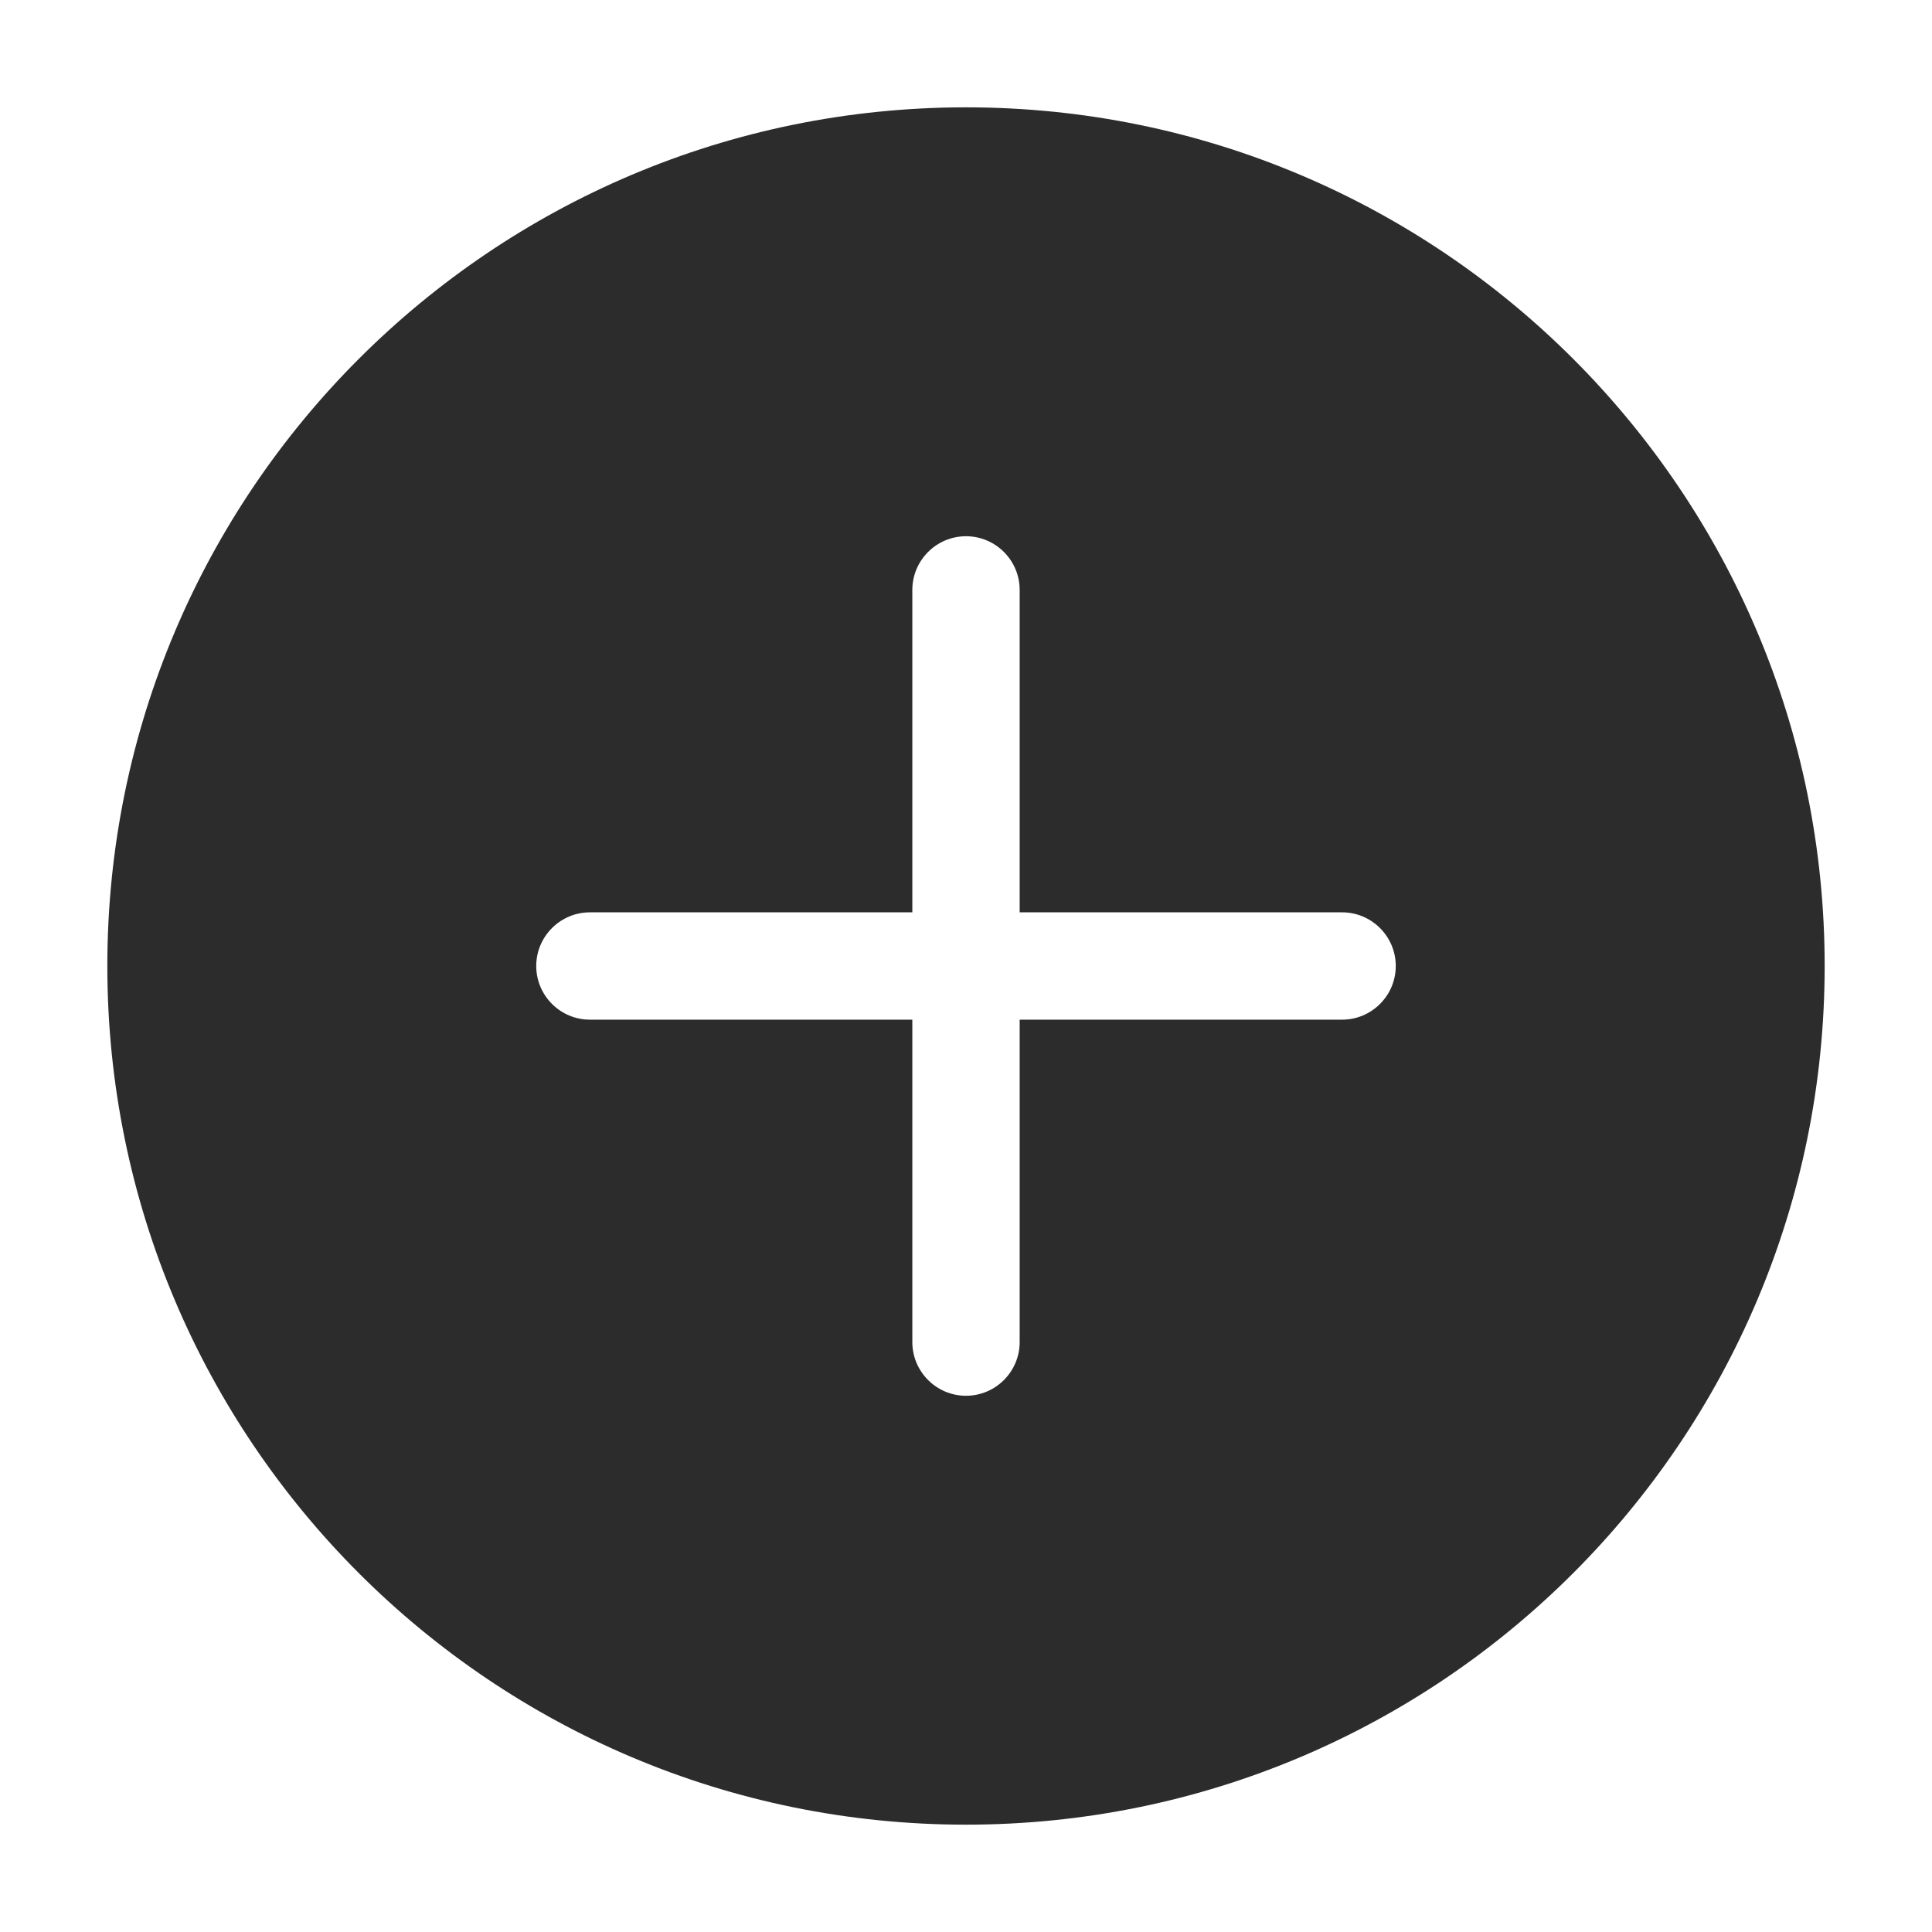 <svg xmlns="http://www.w3.org/2000/svg" xmlns:xlink="http://www.w3.org/1999/xlink" width="32" height="32" class="icon" p-id="7907" t="1643017947284" version="1.1" viewBox="0 0 1024 1024"><defs><style type="text/css"/></defs><path fill="#2c2c2c" d="M711.339 540.445h-170.895v170.894c0 15.644-12.743 28.444-28.444 28.444s-28.445-12.8-28.445-28.444v-170.895H312.661c-15.644 0-28.444-12.743-28.444-28.444s12.8-28.445 28.444-28.445h170.895V312.661c0-15.644 12.743-28.444 28.444-28.444s28.445 12.8 28.445 28.444v170.895h170.894c15.644 0 28.444 12.743 28.444 28.444s-12.8 28.445-28.444 28.445M512 56.889c-251.335 0-455.111 203.776-455.111 455.111 0 251.335 203.776 455.111 455.111 455.111 251.335 0 455.111-203.776 455.111-455.111 0-251.335-203.776-455.111-455.111-455.111" p-id="7908"/></svg>